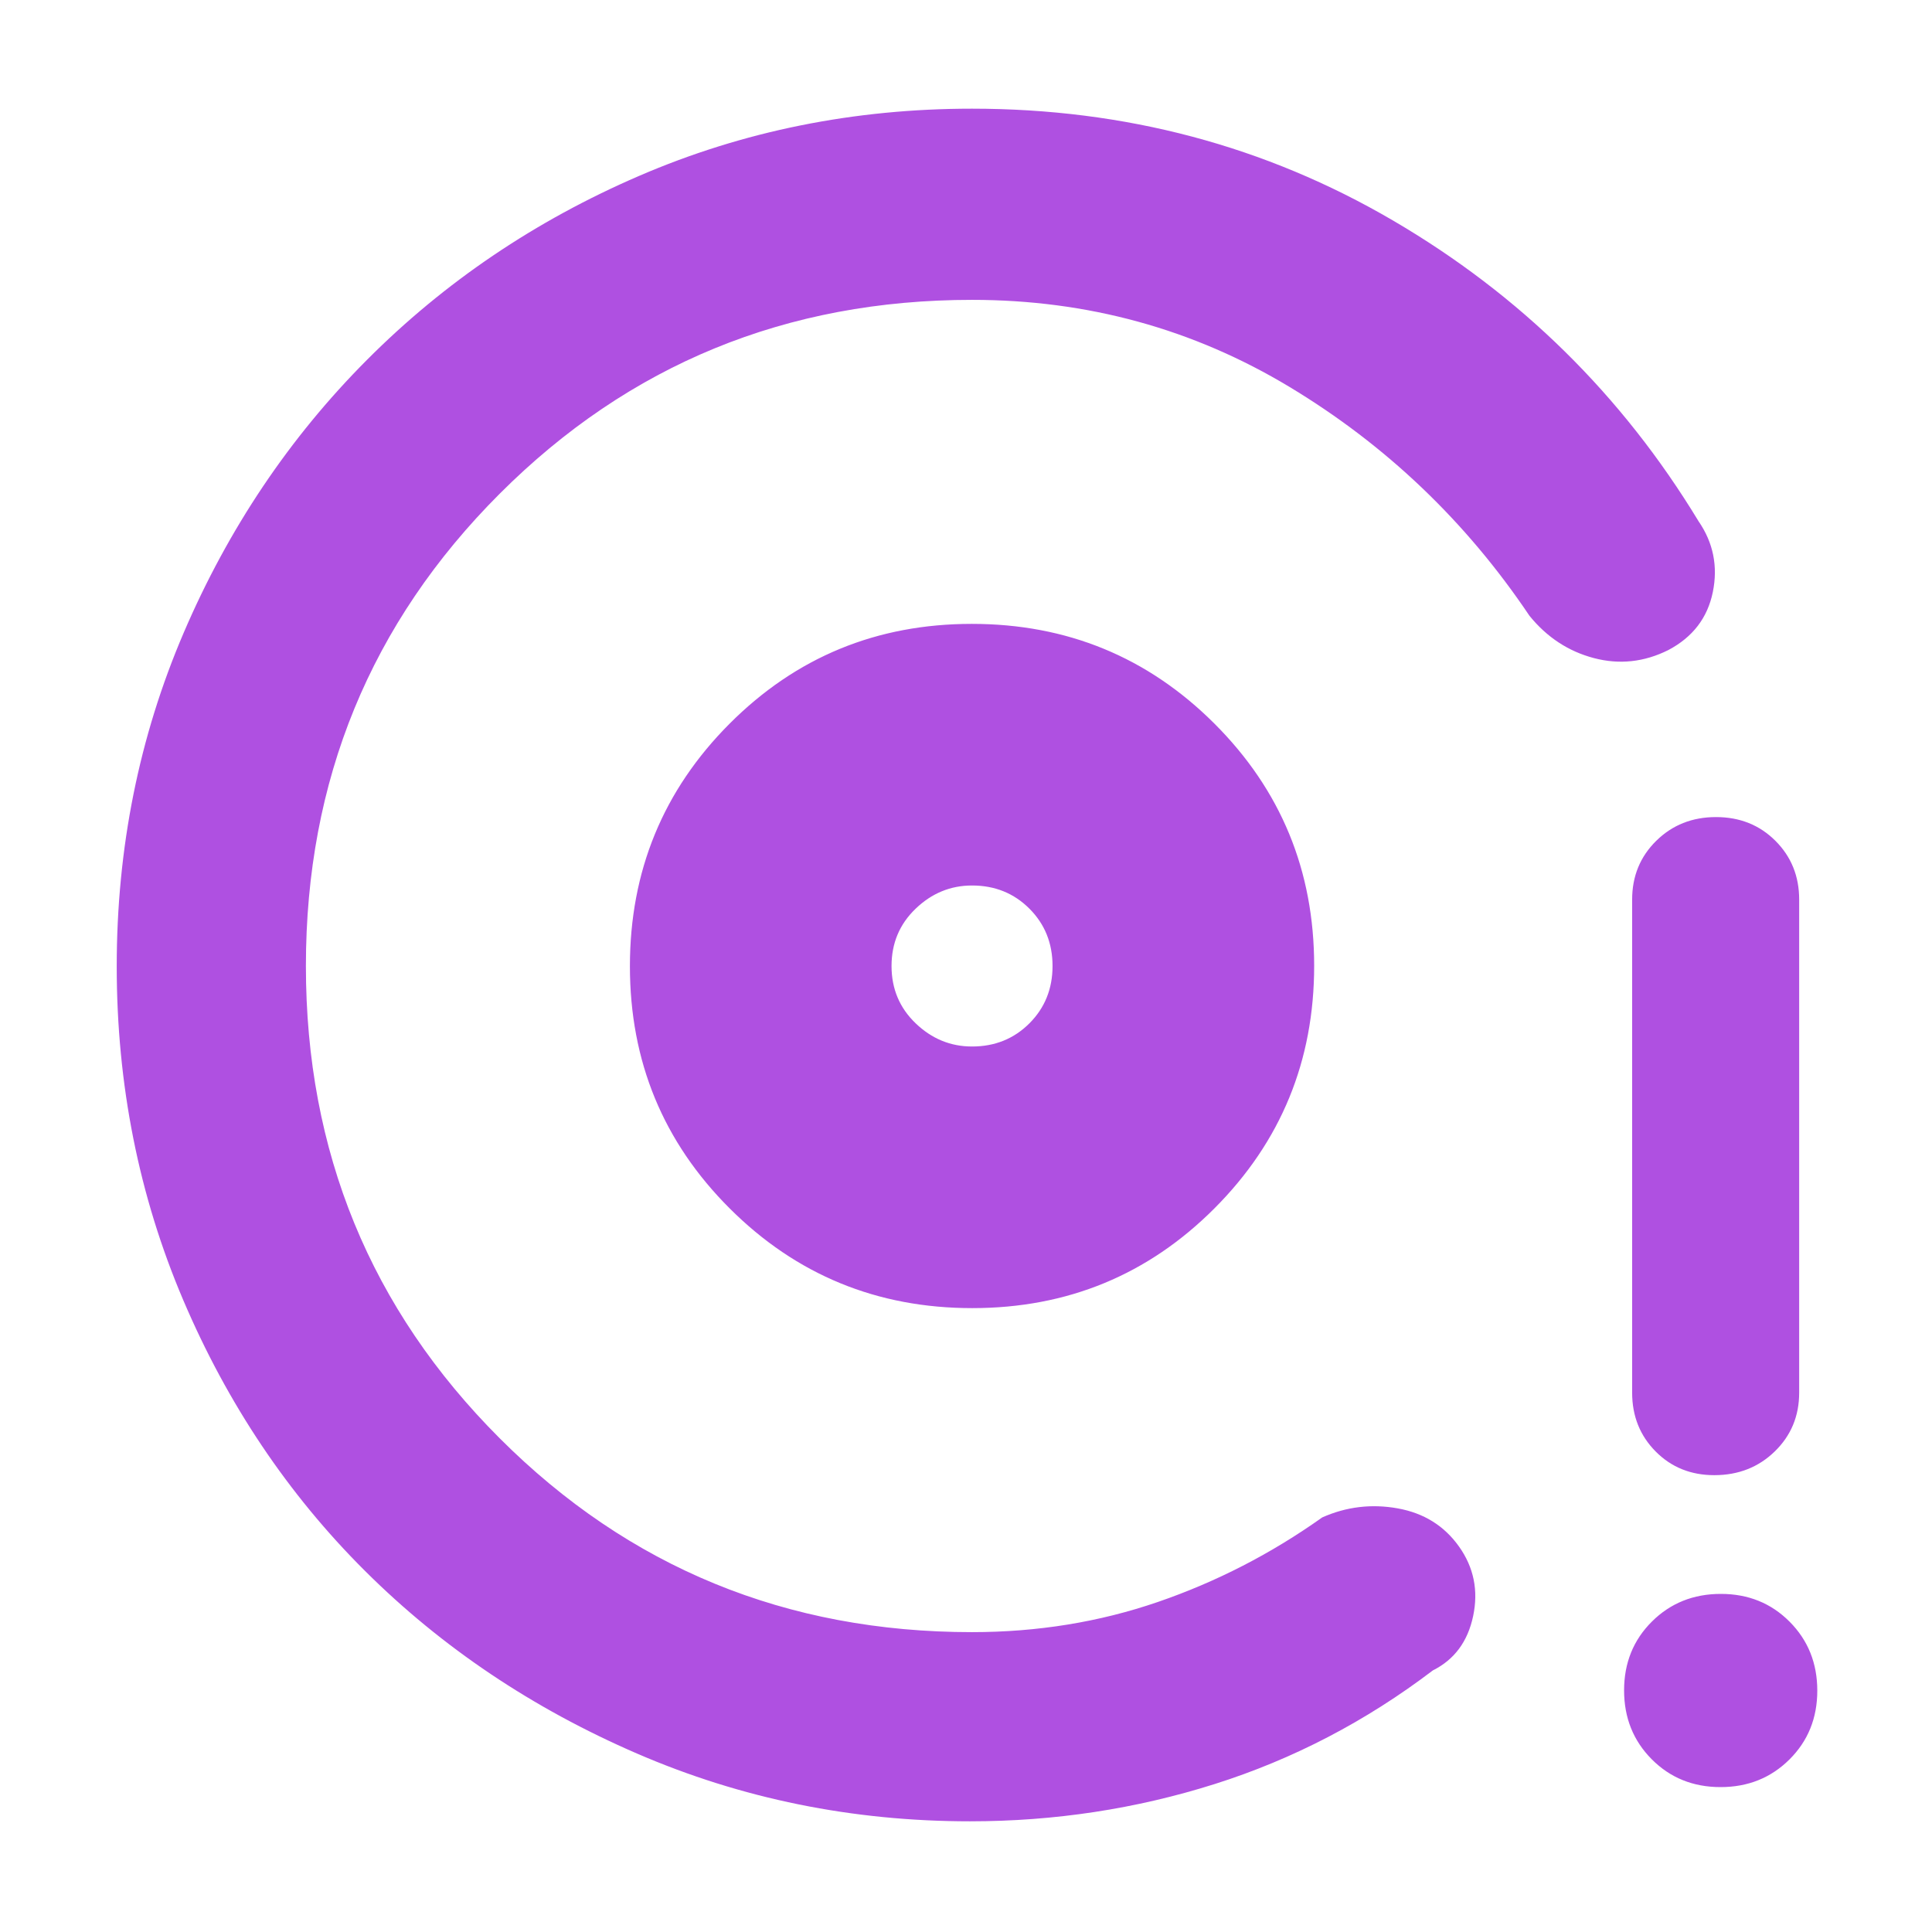 <svg xmlns="http://www.w3.org/2000/svg" height="48" viewBox="0 -960 960 960" width="48"><path fill="rgb(175, 80, 225)" d="M483.12-310q70.88 0 120.38-49.62t49.5-120.5q0-70.88-49.62-120.38T482.88-650Q412-650 362.5-600.38T313-479.88q0 70.88 49.62 120.38t120.5 49.5ZM483-440q-16 0-28-11.5T443-480q0-17 12-28.5t28-11.5q17 0 28.5 11.5T523-480q0 17-11.5 28.5T483-440Zm-1 385q-87.64 0-165.48-33.67-77.84-33.68-135.16-90.76-57.32-57.09-90.34-134.64Q58-391.63 58-479.82q0-88.18 33.29-165.8t91.08-135.59q57.78-57.98 135.2-91.39Q394.98-906 483-906q114.1 0 209.05 55.5Q787-795 844-701q11 16 7.09 35.2-3.92 19.2-22.09 28.8-18 9-37 4t-32-21q-47.26-70.33-119.13-113.67Q569-811 483-811q-138.37 0-234.69 96.31Q152-618.38 152-480q0 138.37 96.31 234.69Q344.63-149 483-149q48.73 0 92.37-15Q619-179 657-206q18-8 37.5-4.5t30.5 19q11 15.5 7 34.5t-20 27q-50 38-108.5 56.5T482-55Zm369.82-172q-17.49 0-29.16-11.79Q811-250.57 811-268v-245q0-17.42 11.98-29.21T852.67-554q17.71 0 29.52 11.79Q894-530.42 894-513v245q0 17.43-12.13 29.21Q869.75-227 851.82-227Zm3.11 155q-20.43 0-34.18-13.82T807-120.07q0-20.43 13.82-34.18T855.07-168q20.43 0 34.18 13.82T903-119.93q0 20.43-13.82 34.18T854.93-72ZM483-480Z"/></svg>